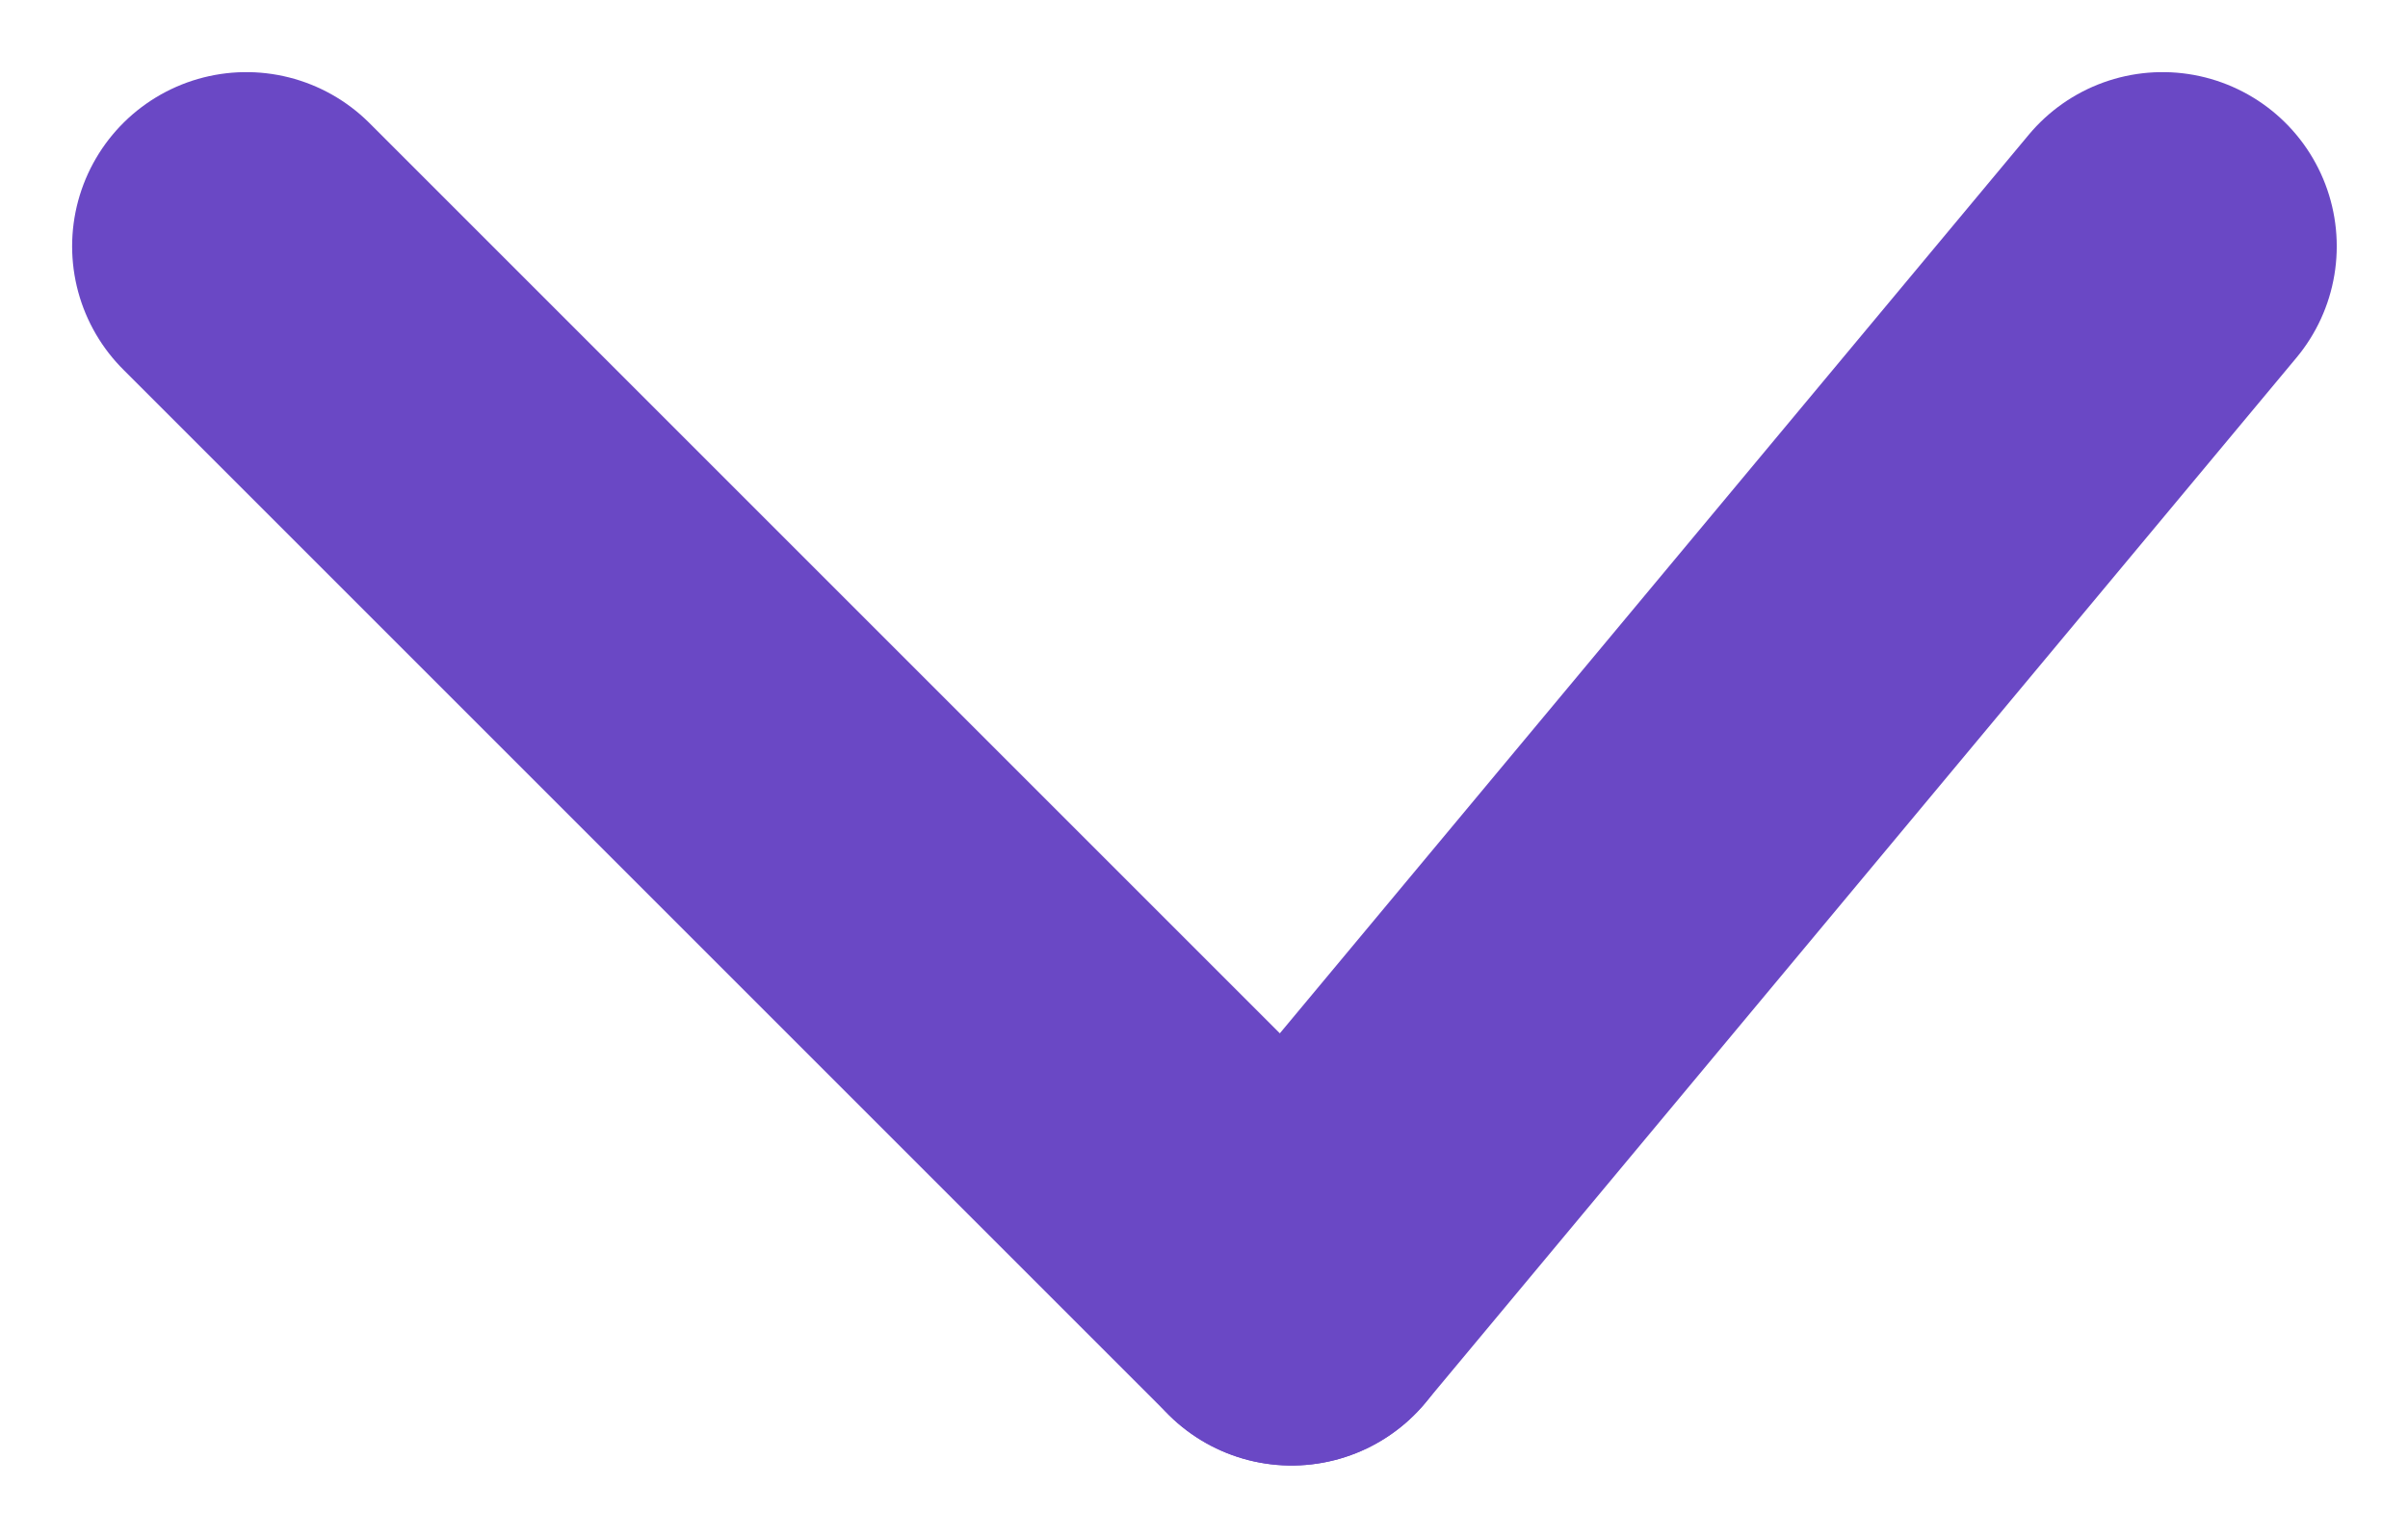 <svg xmlns="http://www.w3.org/2000/svg" width="13.823" height="8.828" viewBox="0 0 13.823 8.828">
  <g id="Group_2" data-name="Group 2" transform="translate(1.414 1.414)">
    <line id="Line_1" data-name="Line 1" x1="5" y2="6" transform="translate(6)" fill="none" stroke="#6a48c5" stroke-linecap="round" stroke-width="2"/>
    <line id="Line_2" data-name="Line 2" x2="6" y2="6" fill="none" stroke="#6a48c5" stroke-linecap="round" stroke-width="2"/>
  </g>
</svg>
